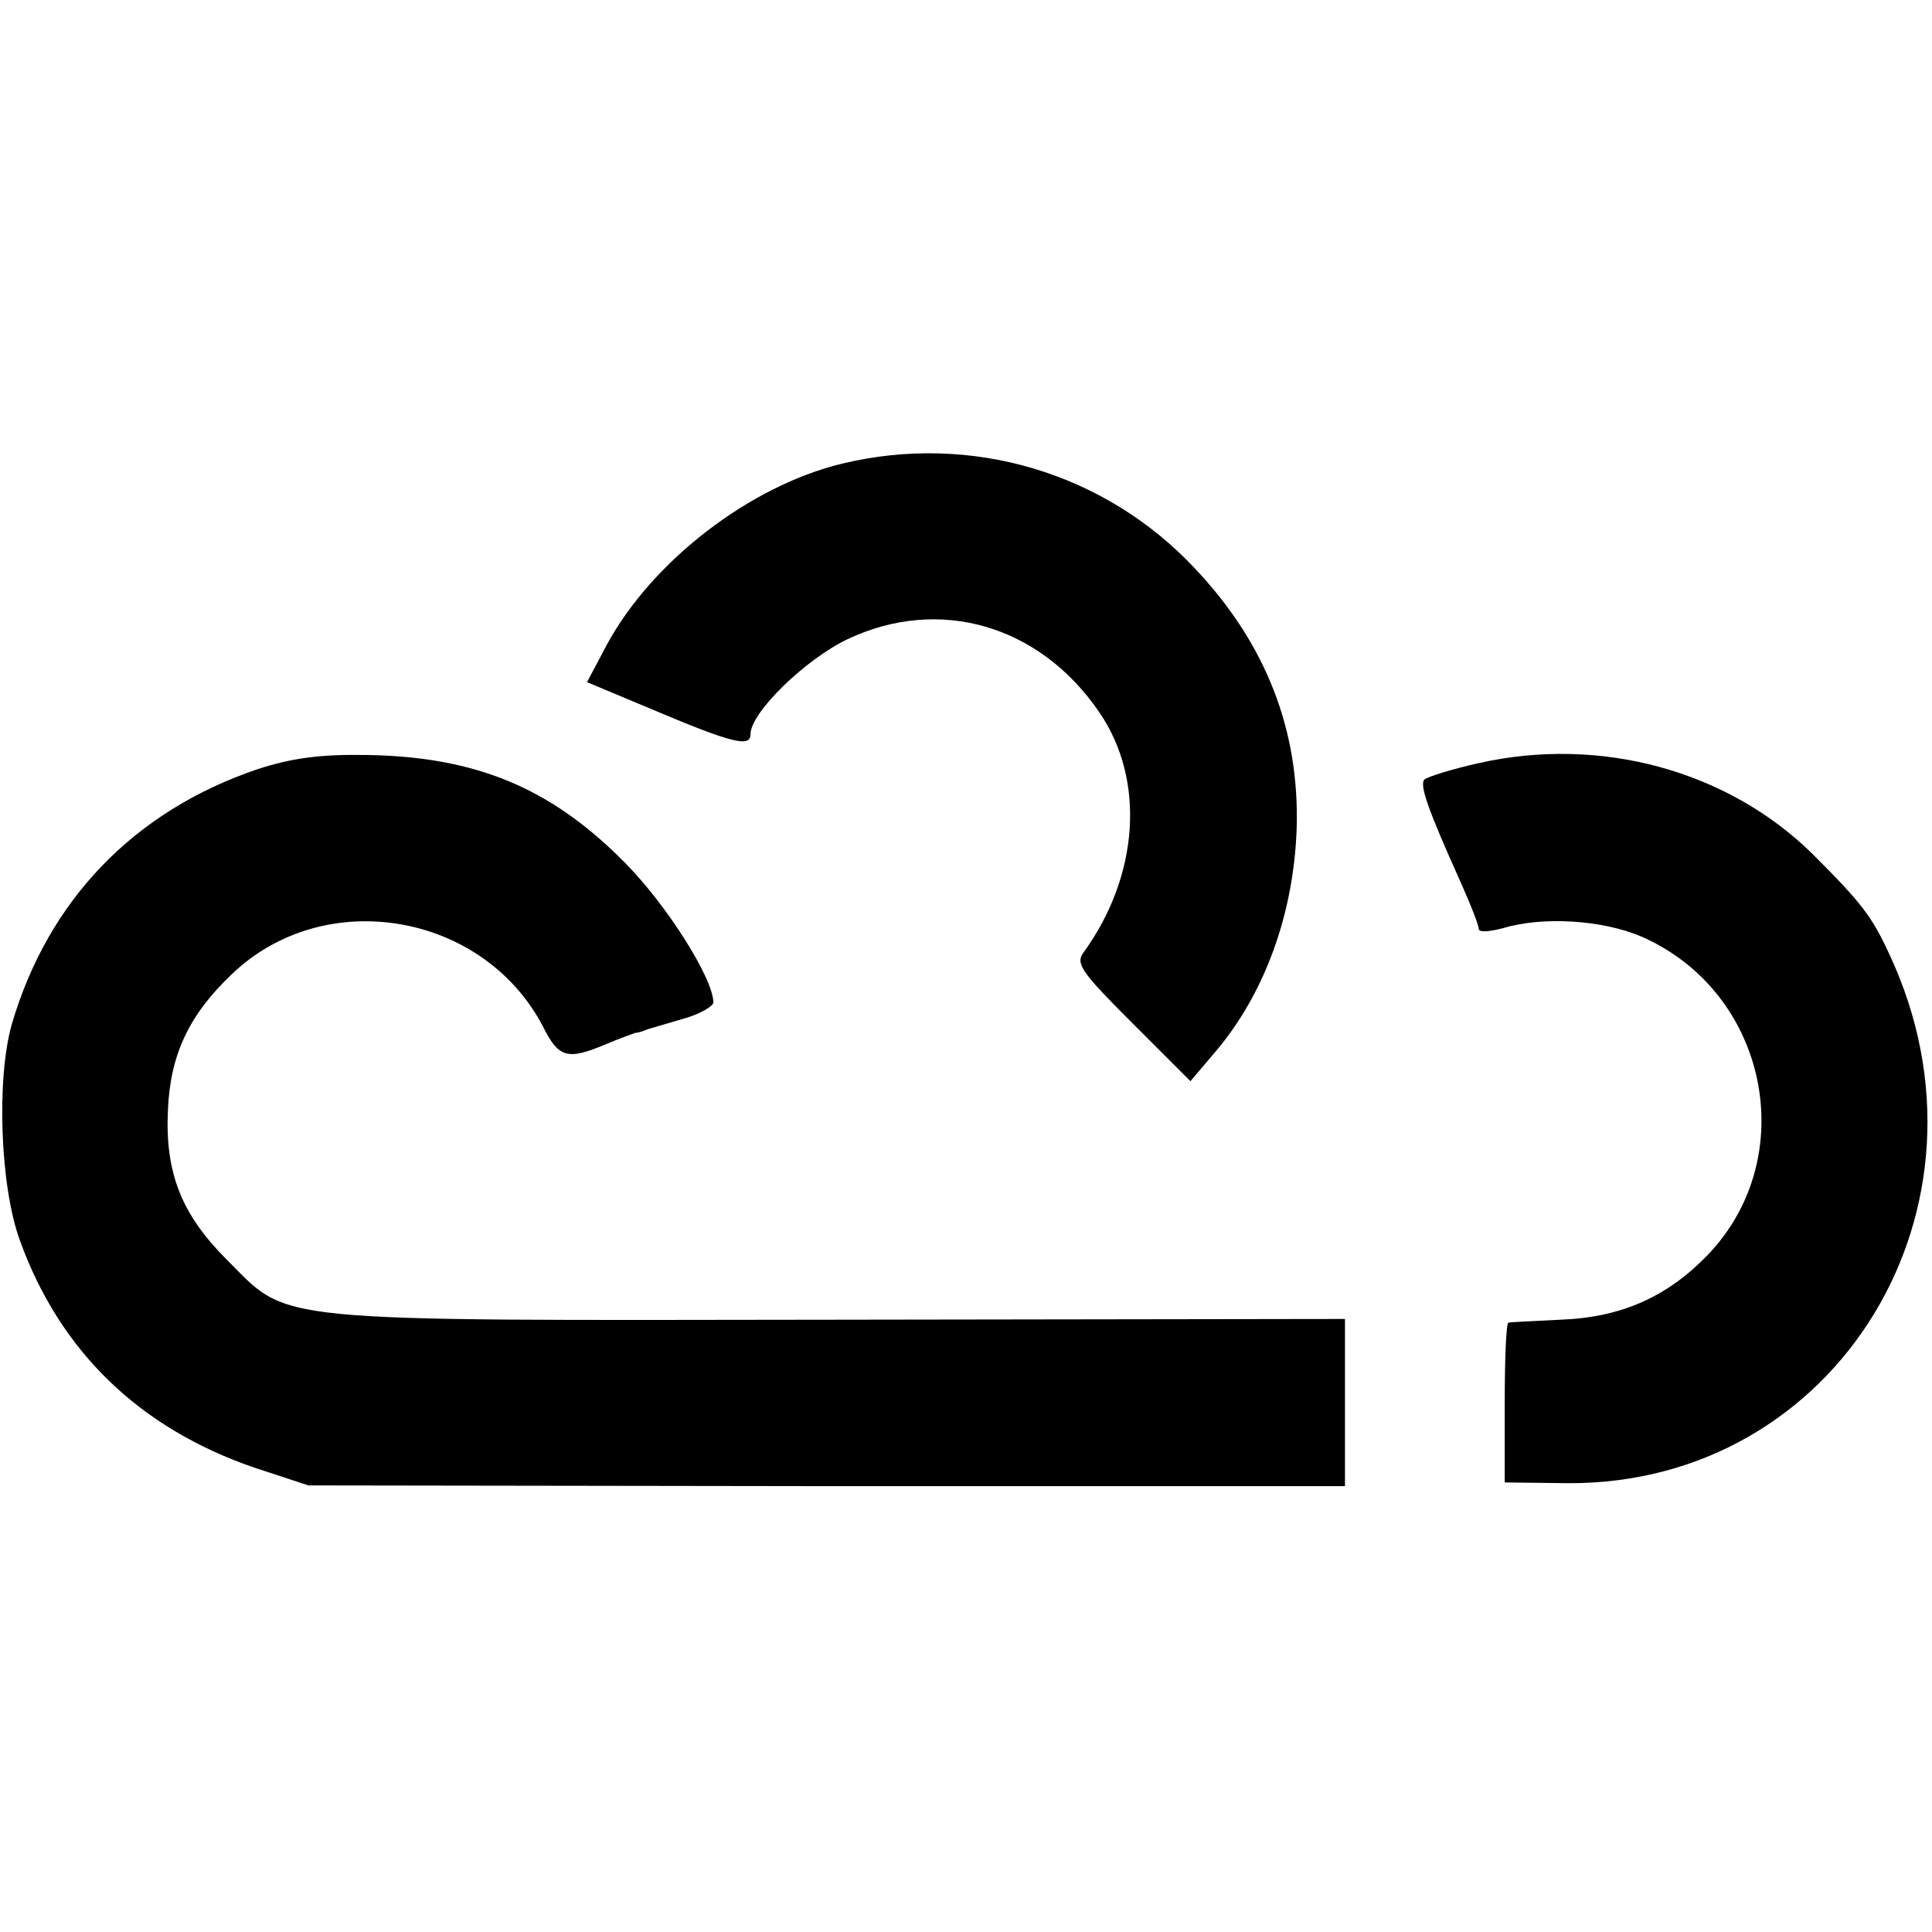 <?xml version="1.0" standalone="no"?>
<!DOCTYPE svg PUBLIC "-//W3C//DTD SVG 20010904//EN"
 "http://www.w3.org/TR/2001/REC-SVG-20010904/DTD/svg10.dtd">
<svg version="1.0" xmlns="http://www.w3.org/2000/svg"
 width="260pt" height="260pt" viewBox="0 0 260 260"
 preserveAspectRatio="xMidYMid meet">
<g transform="translate(0,260) scale(0.1,-0.1)"
fill="#000000" stroke="none">
<path d="M1133 1976 c-124 -30 -255 -131 -316 -243 l-27 -51 86 -36 c111 -47
134 -52 134 -34 0 29 74 101 131 128 123 58 258 19 338 -98 63 -91 54 -221
-21 -324 -11 -15 -2 -27 66 -95 l78 -78 34 40 c66 78 105 185 109 300 4 132
-41 248 -136 349 -121 130 -302 184 -476 142z"/>
<path d="M347 1565 c-166 -56 -282 -176 -331 -343 -21 -73 -16 -219 11 -292
54 -149 161 -252 315 -305 l73 -24 697 -1 698 0 0 112 0 113 -683 -1 c-776 -1
-736 -5 -822 81 -61 61 -83 117 -79 201 3 74 28 128 86 183 125 120 339 83
419 -71 21 -42 33 -45 85 -23 19 8 36 14 39 15 3 0 10 2 17 5 7 2 30 9 51 15
20 6 37 16 37 21 0 32 -63 132 -120 189 -99 100 -200 142 -348 144 -60 1 -99
-4 -145 -19z"/>
<path d="M1990 1573 c-36 -8 -68 -18 -73 -22 -7 -7 4 -39 49 -139 13 -29 24
-57 24 -62 0 -5 14 -4 33 1 53 16 133 11 185 -11 171 -74 217 -297 90 -429
-54 -56 -116 -84 -198 -87 -36 -2 -67 -3 -70 -4 -3 0 -5 -48 -5 -107 l0 -108
85 -1 c363 -2 591 372 433 711 -24 52 -37 69 -104 136 -114 112 -285 159 -449
122z"/>
</g>
</svg>
